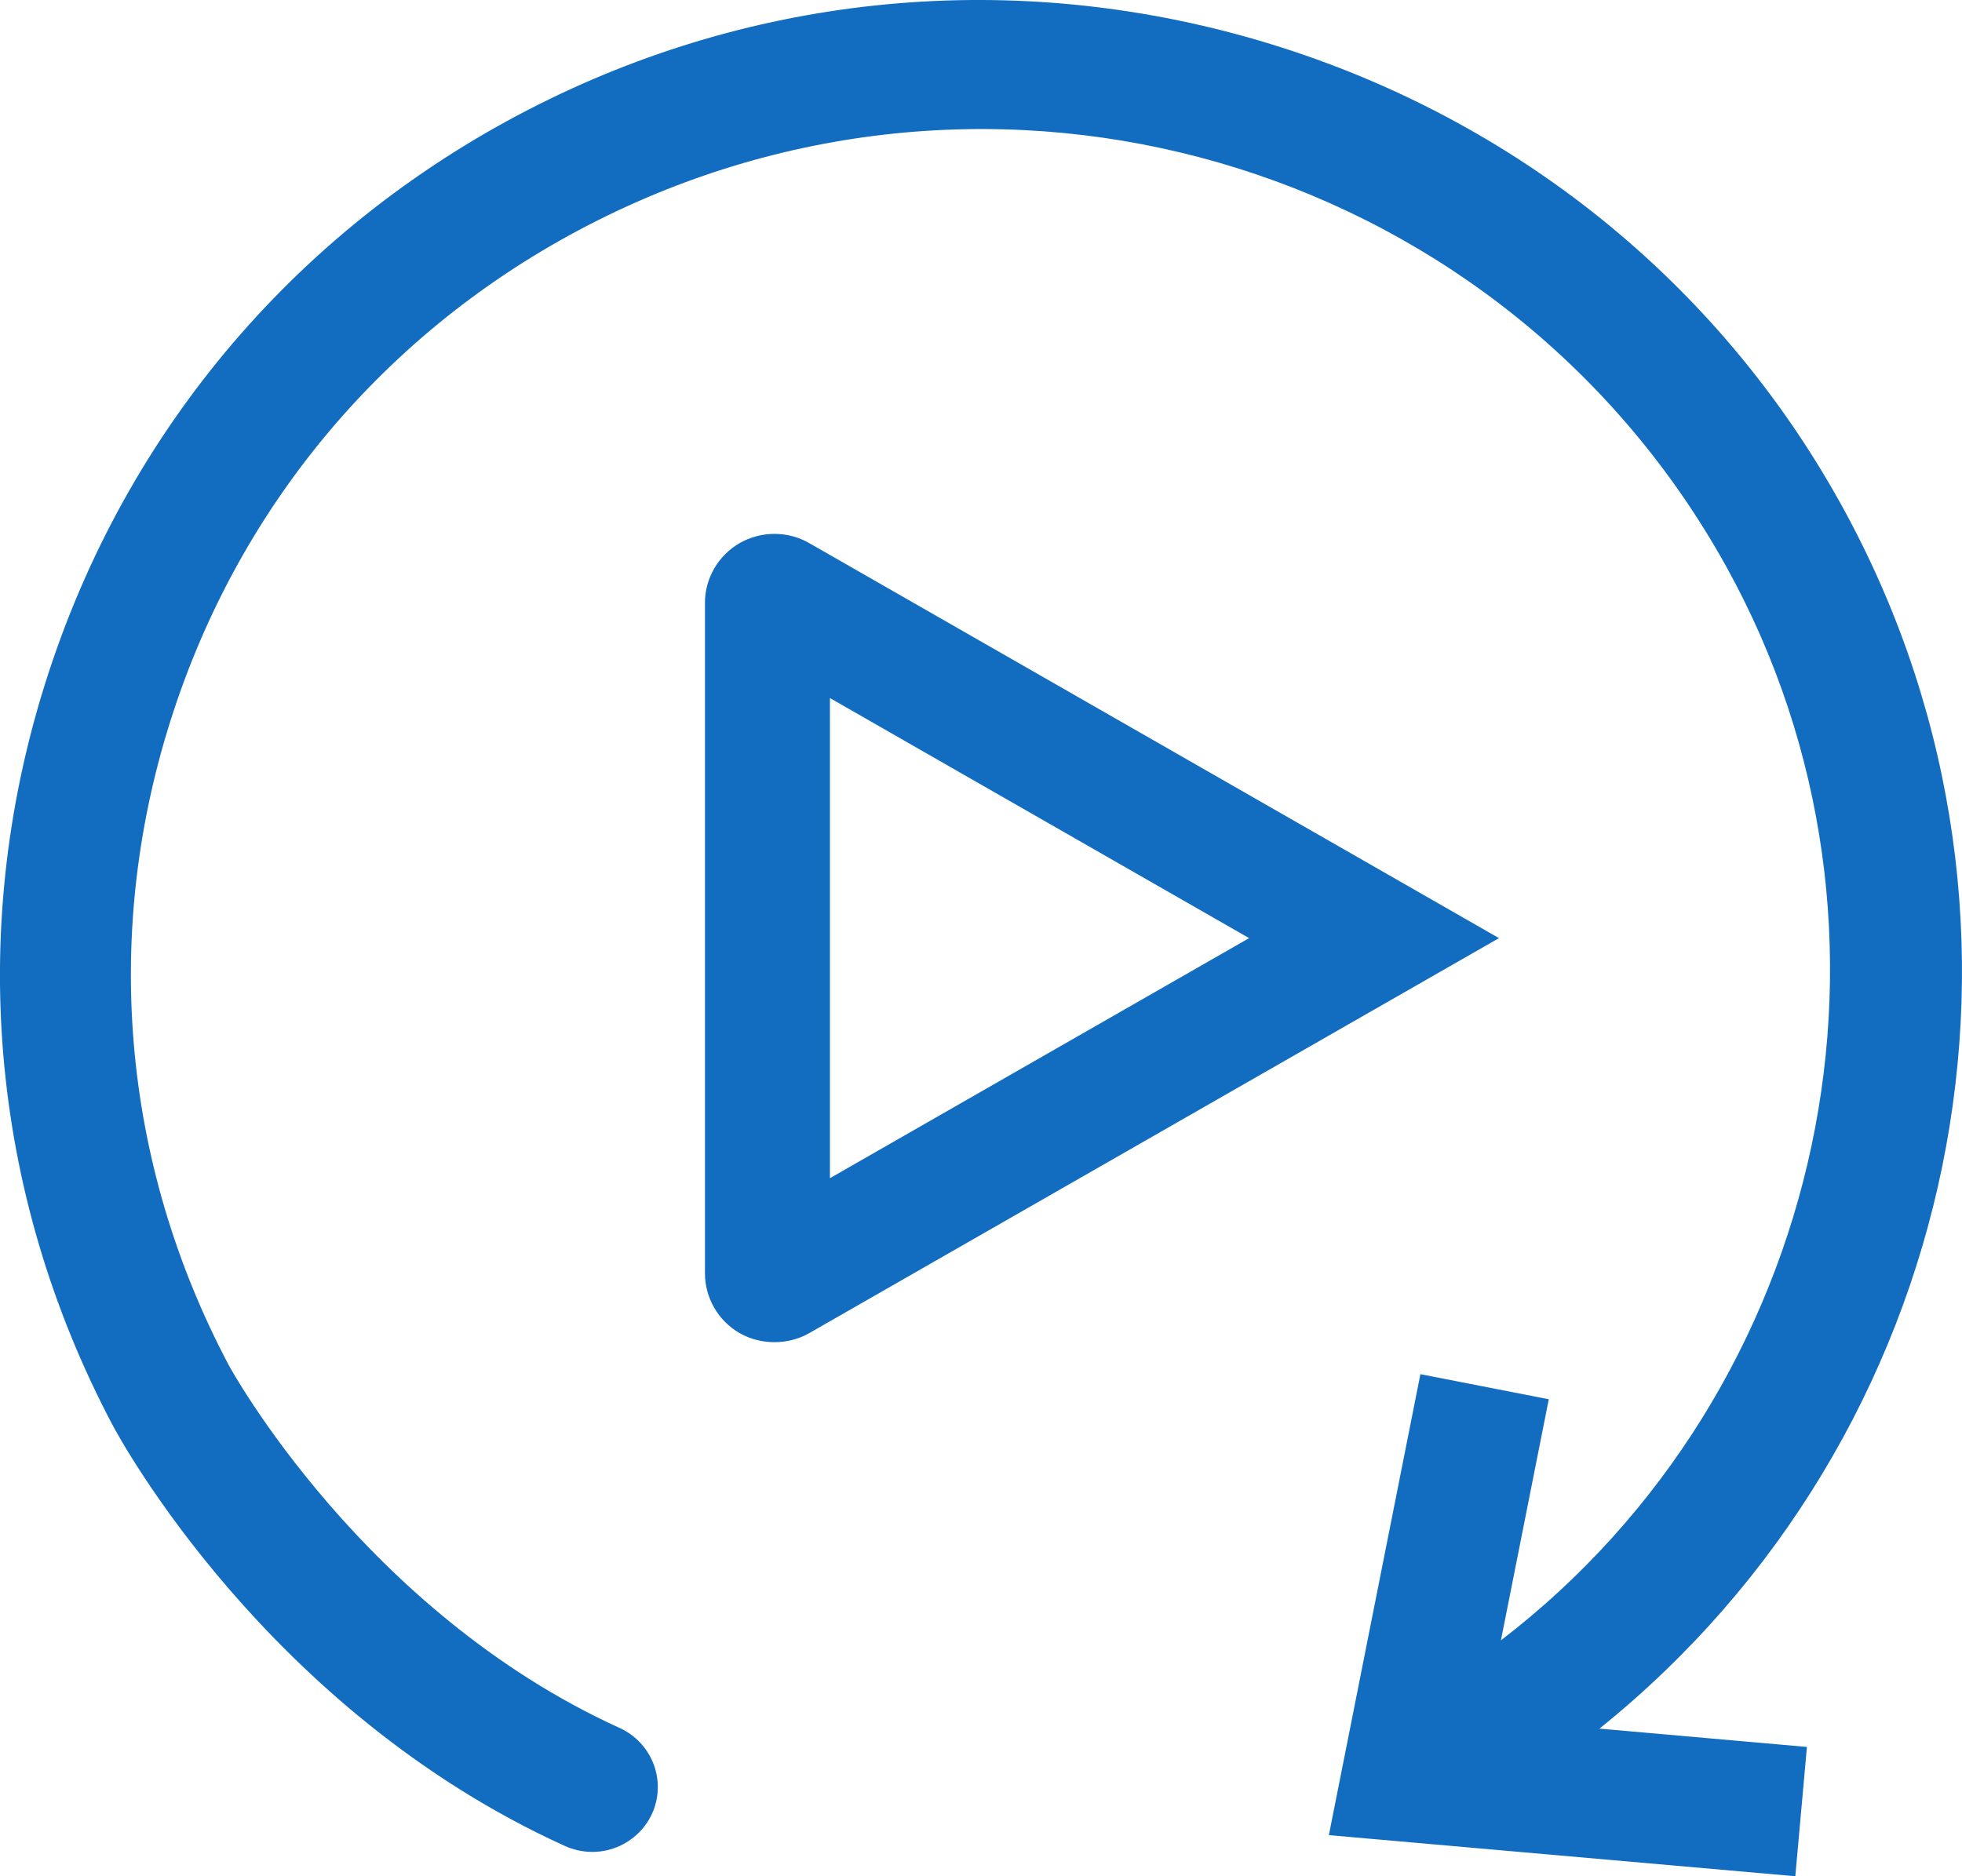 <svg width="23" height="22" viewBox="0 0 23 22" fill="none" xmlns="http://www.w3.org/2000/svg">
<g clip-path="url(#clip0_340_423)">
<path d="M18.75 20.269L21.182 20.484L21.046 22L15.578 21.518L16.651 16.113L18.156 16.407L17.595 19.234C21.42 16.301 22.596 10.909 20.238 6.646C17.672 2.011 11.914 0.2 7.128 2.524C4.689 3.708 2.88 5.772 2.036 8.335C1.19 10.9 1.42 13.624 2.681 16.006C2.695 16.034 4.26 18.896 7.265 20.262C7.634 20.431 7.807 20.857 7.658 21.233C7.581 21.426 7.426 21.581 7.231 21.659C7.036 21.738 6.815 21.732 6.624 21.646C3.124 20.058 1.394 16.849 1.322 16.714C-0.133 13.965 -0.397 10.822 0.578 7.863C1.552 4.905 3.639 2.523 6.454 1.156C9.13 -0.143 12.176 -0.355 15.031 0.559C17.885 1.473 20.232 3.412 21.639 6.018C24.255 10.86 22.996 16.856 18.75 20.269Z" fill="#126CC0"/>
<path d="M9.486 6.368C9.36 6.296 9.22 6.26 9.079 6.26C8.938 6.26 8.797 6.296 8.671 6.368C8.42 6.512 8.264 6.781 8.264 7.068V14.931C8.264 15.219 8.42 15.488 8.671 15.632C8.918 15.773 9.239 15.773 9.486 15.632L17.572 11L9.486 6.368ZM9.729 8.185L14.643 11L9.729 13.815V8.185Z" fill="#126CC0"/>
</g>
<defs>
<clipPath id="clip0_340_423">
<rect width="23" height="22" fill="white"/>
</clipPath>
</defs>
</svg>
